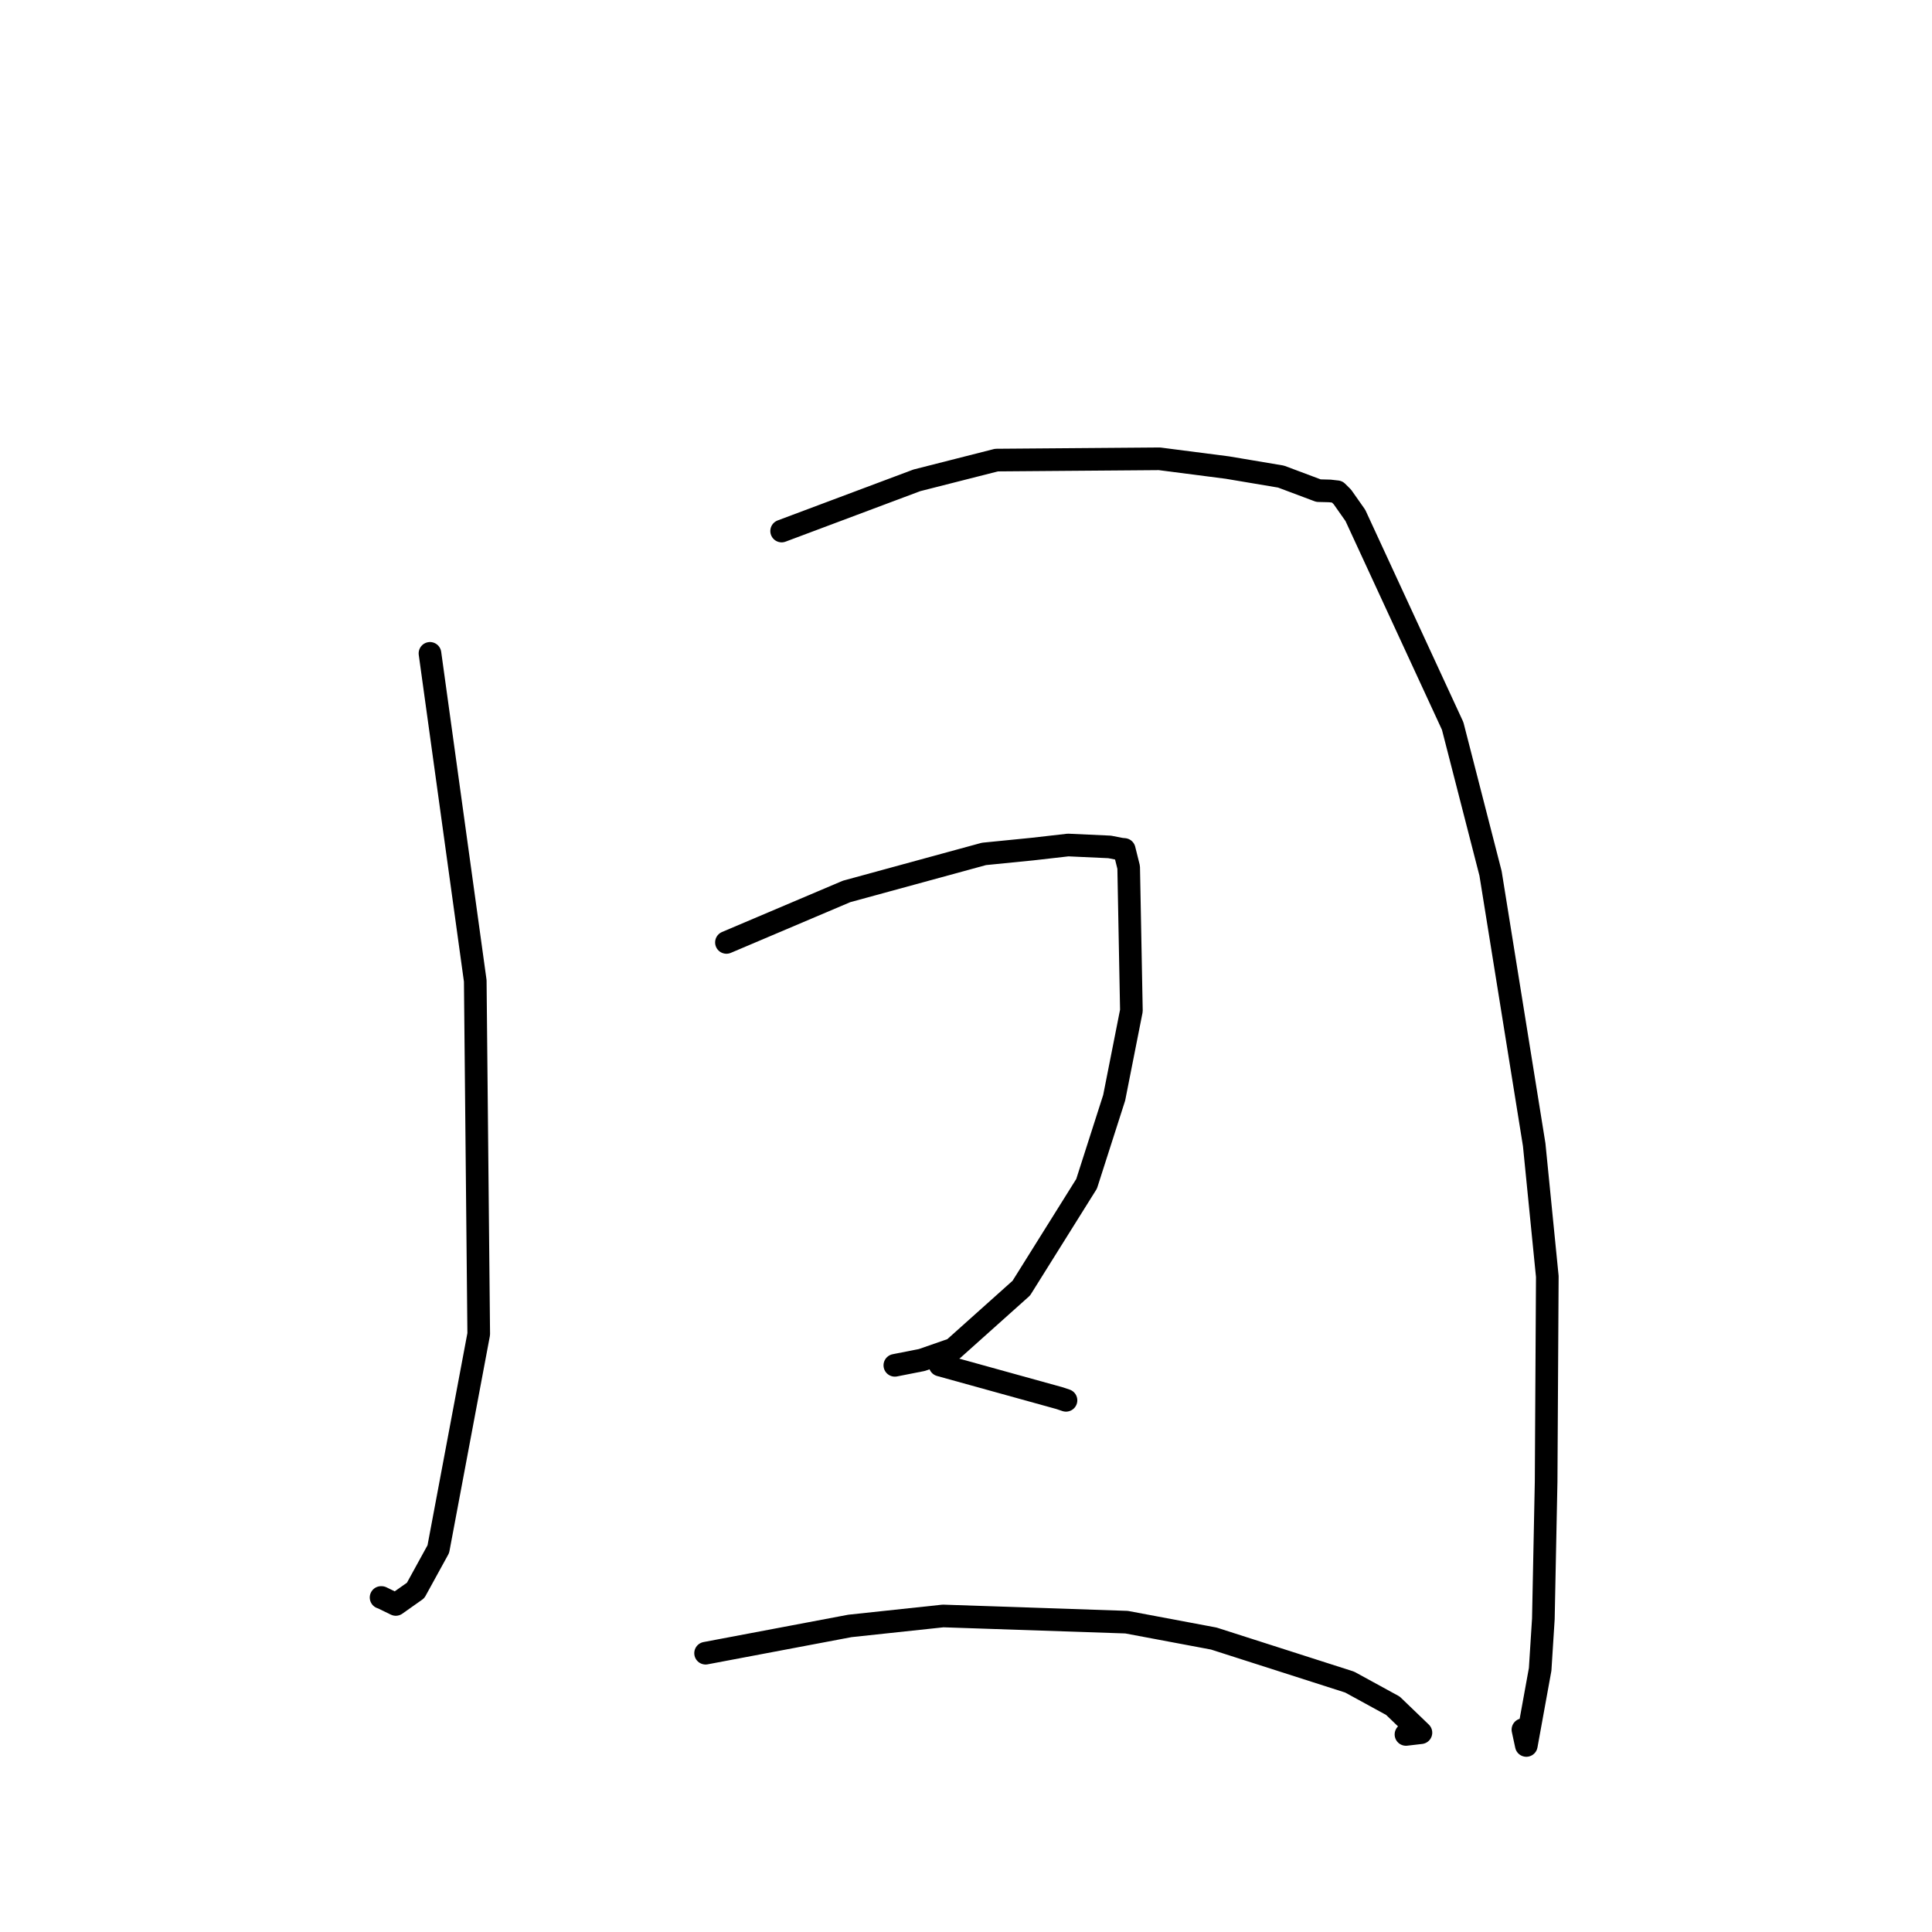 <?xml version="1.0" standalone="no"?>
    <svg width="256" height="256" xmlns="http://www.w3.org/2000/svg" version="1.1">
    <polyline stroke="black" stroke-width="3" stroke-linecap="round" fill="transparent" stroke-linejoin="round" points="56.974 86.574 59.974 108.271 62.974 129.968 63.434 176.771 58.079 205.266 55.072 210.742 52.443 212.598 50.555 211.678 50.495 211.676 " />
        <polyline stroke="black" stroke-width="3" stroke-linecap="round" fill="transparent" stroke-linejoin="round" points="103.571 70.365 112.53 67.006 121.489 63.647 132.04 60.964 153.63 60.794 162.627 61.954 169.739 63.15 174.707 65.013 176.207 65.051 177.179 65.16 177.872 65.847 179.594 68.296 192.485 96.197 197.505 115.728 203.288 151.675 205.026 169.141 204.87 196.318 204.503 214.514 204.078 221.198 202.246 231.282 201.795 229.189 " />
        <polyline stroke="black" stroke-width="3" stroke-linecap="round" fill="transparent" stroke-linejoin="round" points="96.257 124.876 104.217 121.498 112.176 118.12 130.382 113.148 136.76 112.513 141.532 111.969 147.031 112.221 148.539 112.516 148.965 112.556 149.555 114.923 149.916 133.92 147.634 145.461 143.979 156.859 135.33 170.683 126.301 178.763 122.152 180.207 118.793 180.869 118.571 180.913 " />
        <polyline stroke="black" stroke-width="3" stroke-linecap="round" fill="transparent" stroke-linejoin="round" points="124.563 180.878 132.491 183.074 140.419 185.27 141.25 185.55 " />
        <polyline stroke="black" stroke-width="3" stroke-linecap="round" fill="transparent" stroke-linejoin="round" points="93.494 219.057 103.056 217.25 112.618 215.444 124.964 214.124 149.274 214.945 160.833 217.116 178.833 222.885 184.568 226.021 188.28 229.59 186.298 229.822 " />
        </svg>